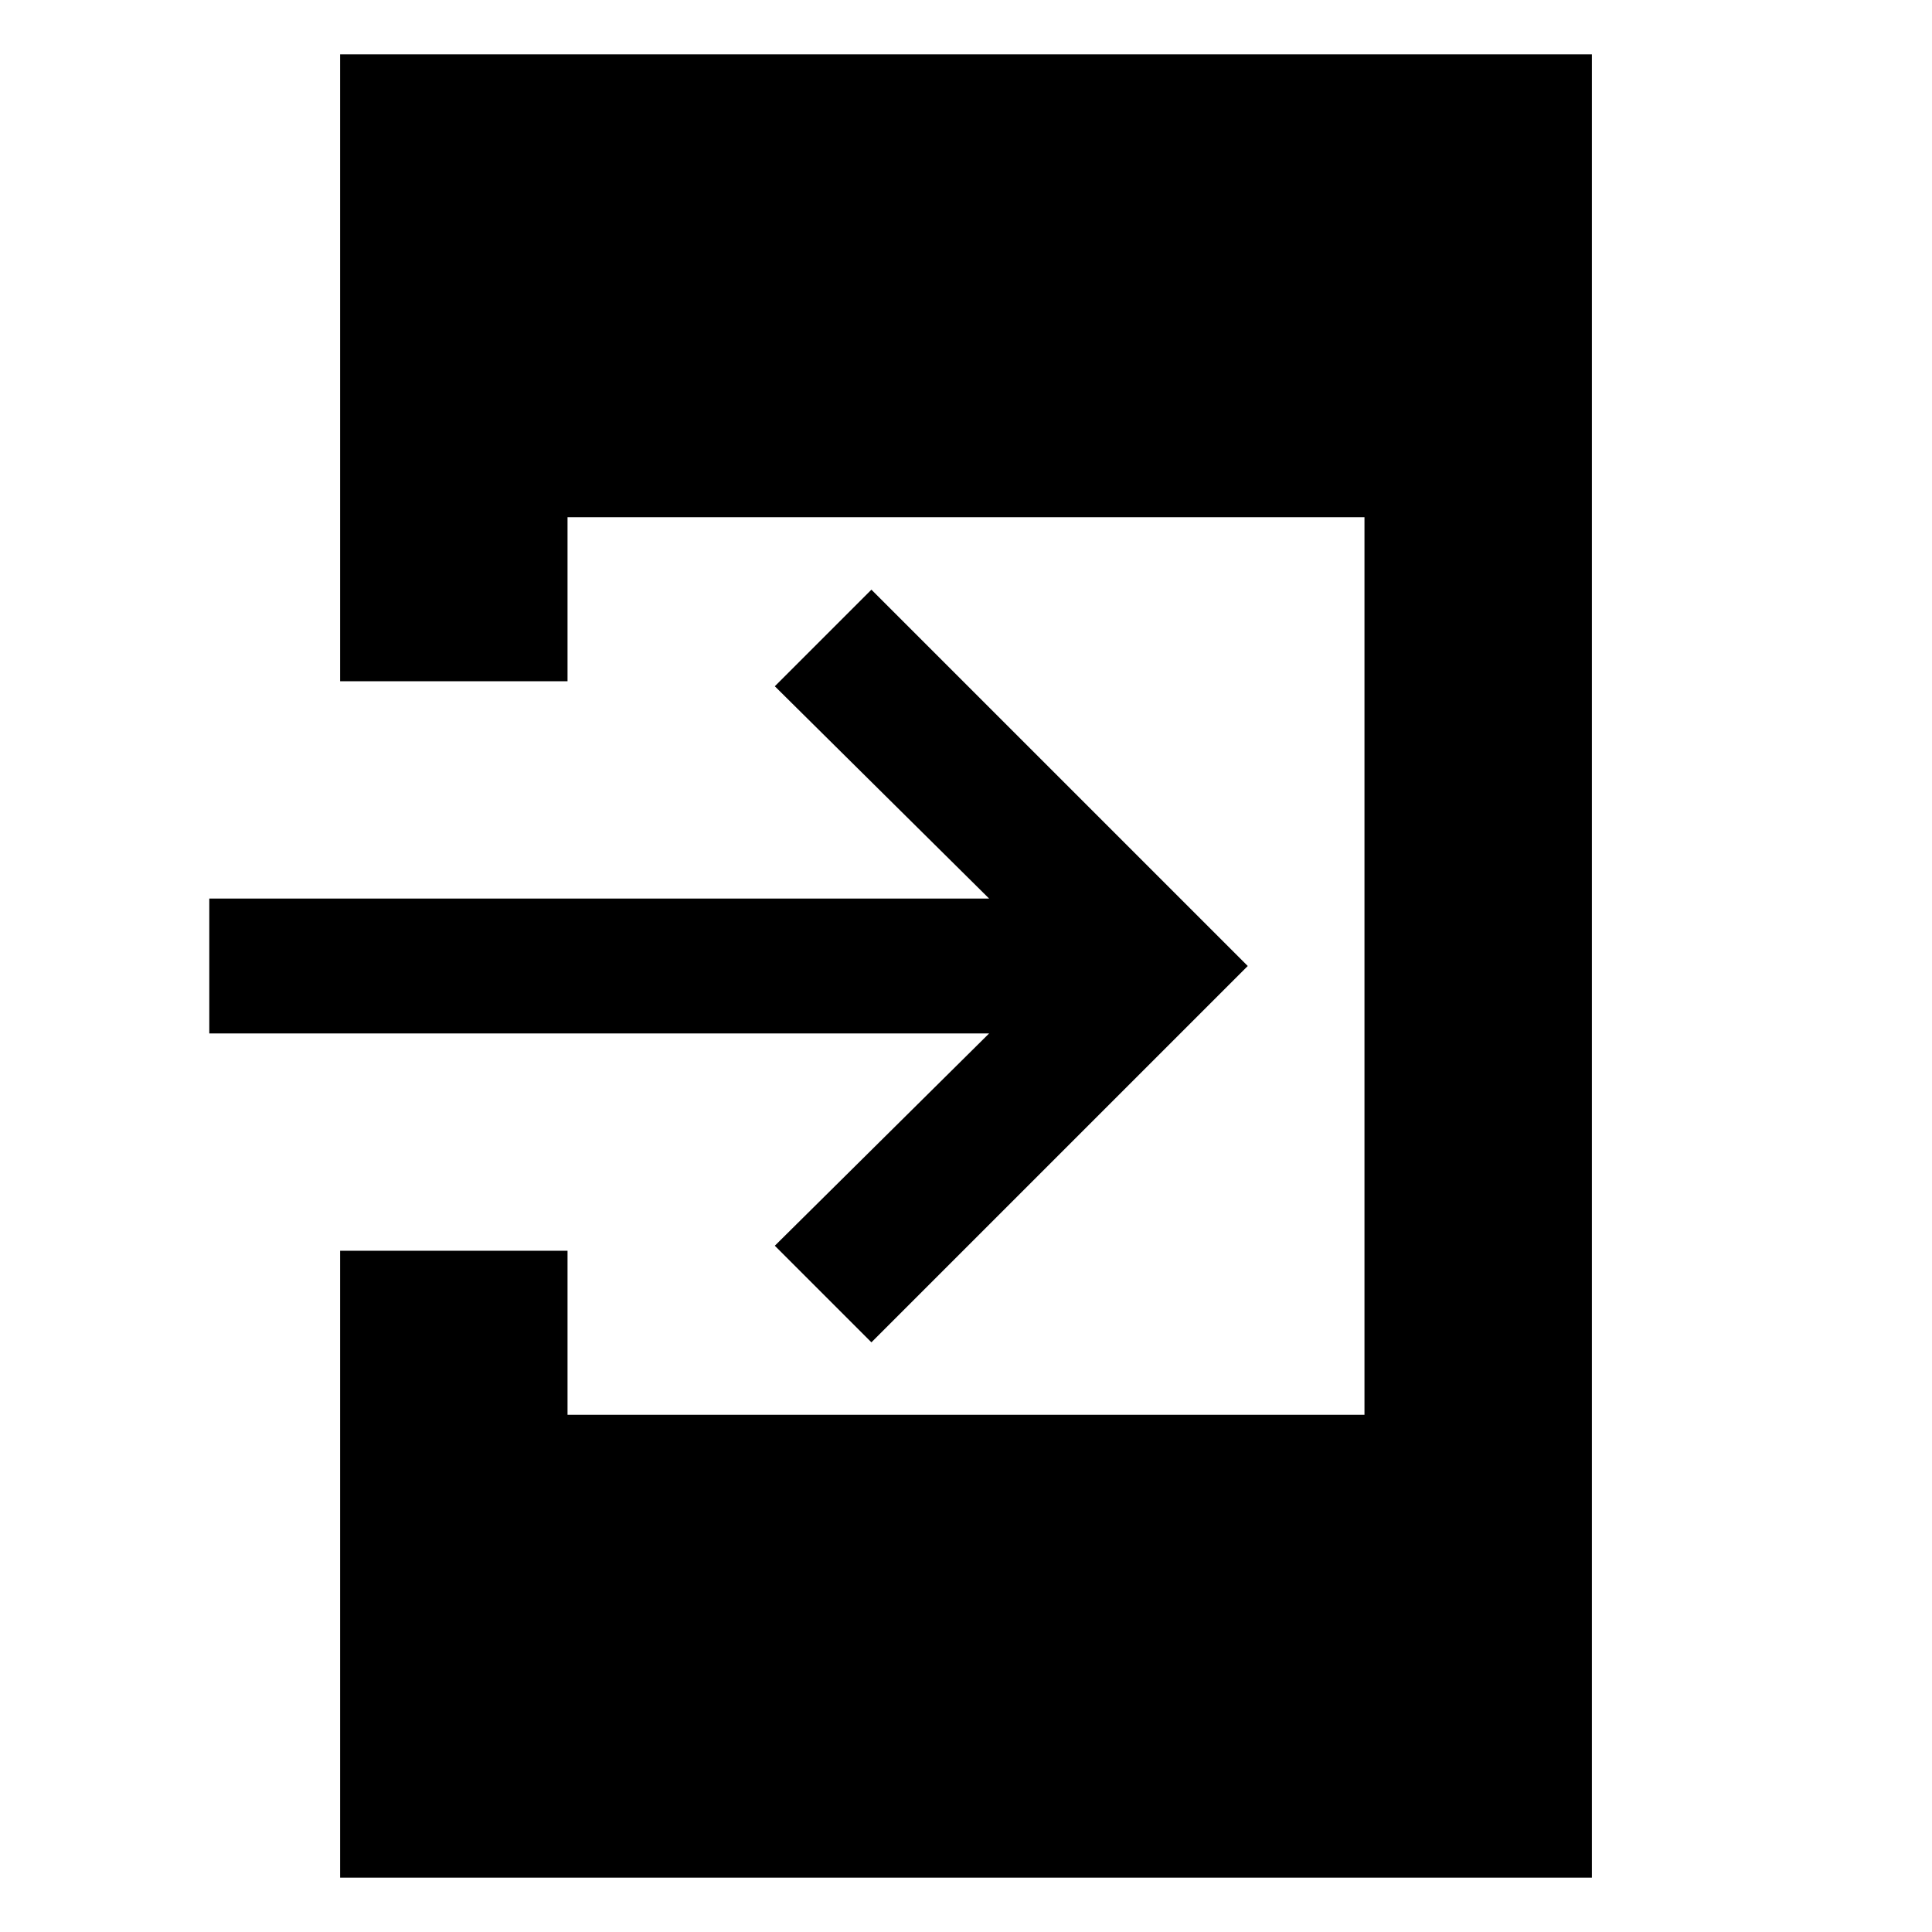 <svg xmlns="http://www.w3.org/2000/svg" height="20" viewBox="0 -960 960 960" width="20"><path d="M169-27v-311.5h113v81.5h396v-446H282v81.5H169V-933h622v906H169Zm264-266-48-48 106.5-105.5H104v-67h387.5L385-619l48-48 187 187-187 187Z"/></svg>